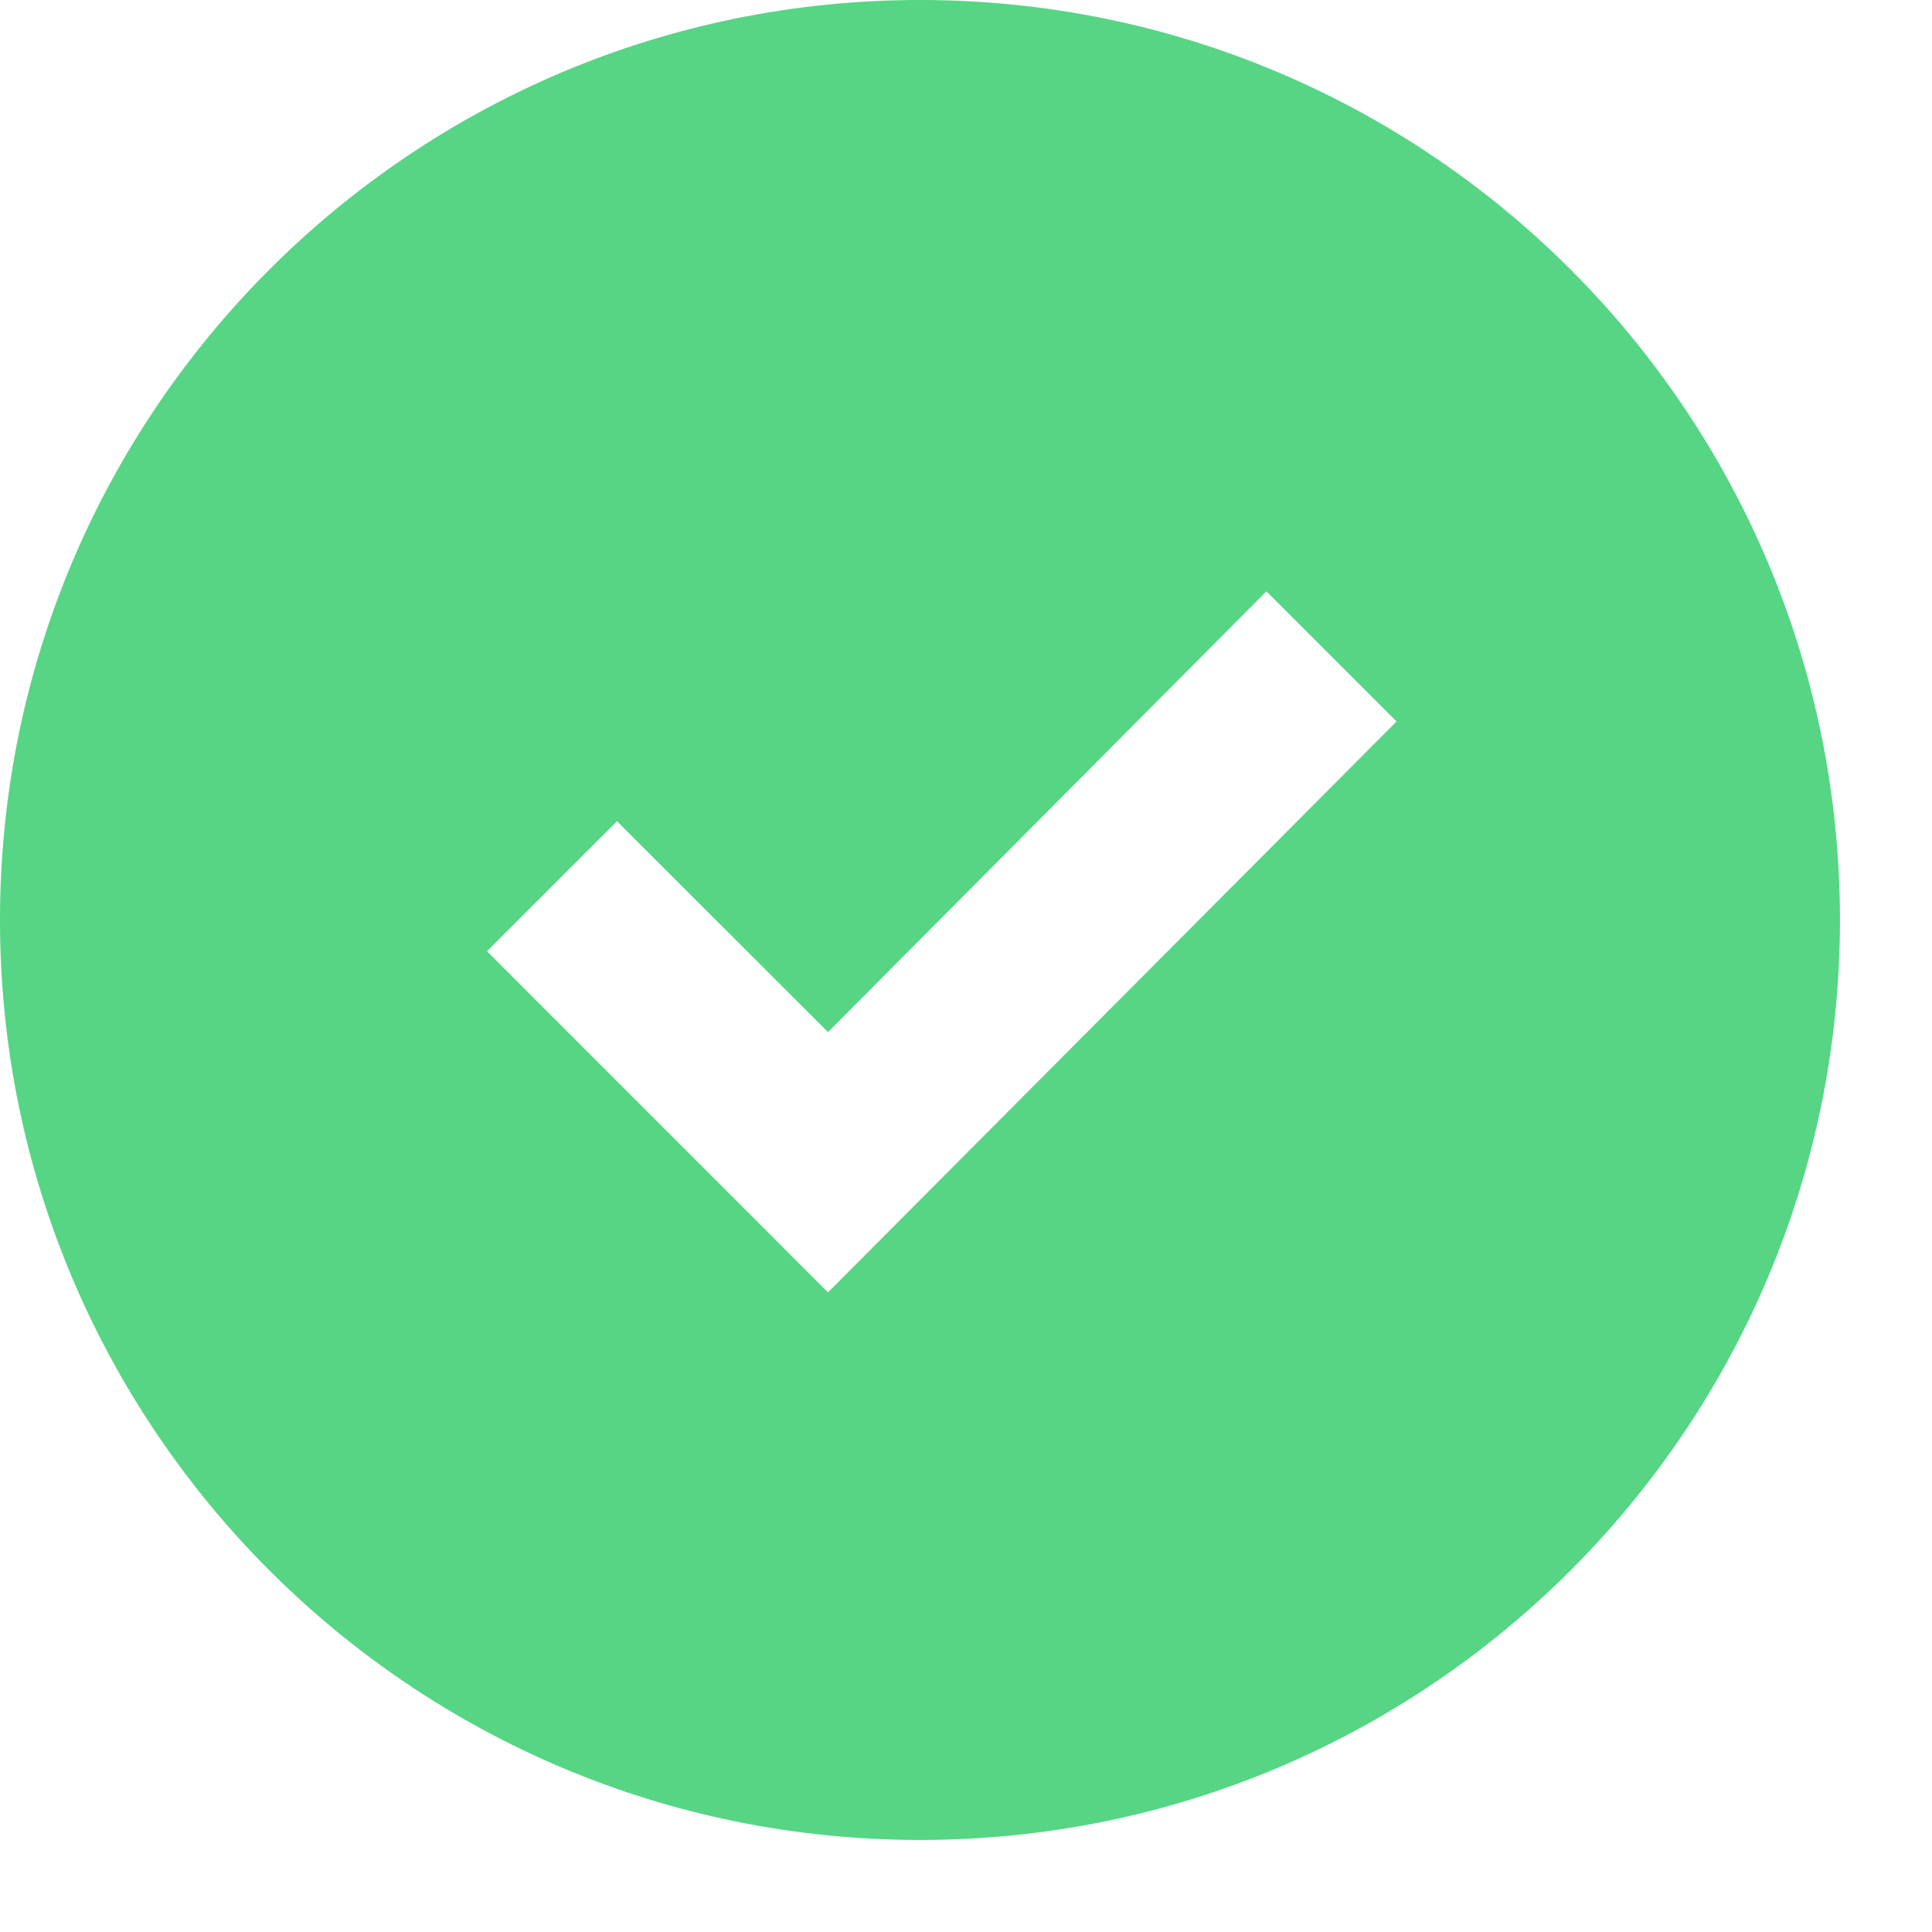 <svg width="14" height="14" viewBox="0 0 14 14" fill="none" xmlns="http://www.w3.org/2000/svg">
<path fill-rule="evenodd" clip-rule="evenodd" d="M6.667 0C2.985 0 0 2.985 0 6.667C0 10.348 2.985 13.333 6.667 13.333C10.348 13.333 13.333 10.348 13.333 6.667C13.333 2.985 10.349 0 6.667 0ZM9.177 4.285L10.12 5.228L6 9.365L3.529 6.893L4.471 5.951L6 7.479L9.177 4.285Z" fill="#56D585"/>
</svg>
